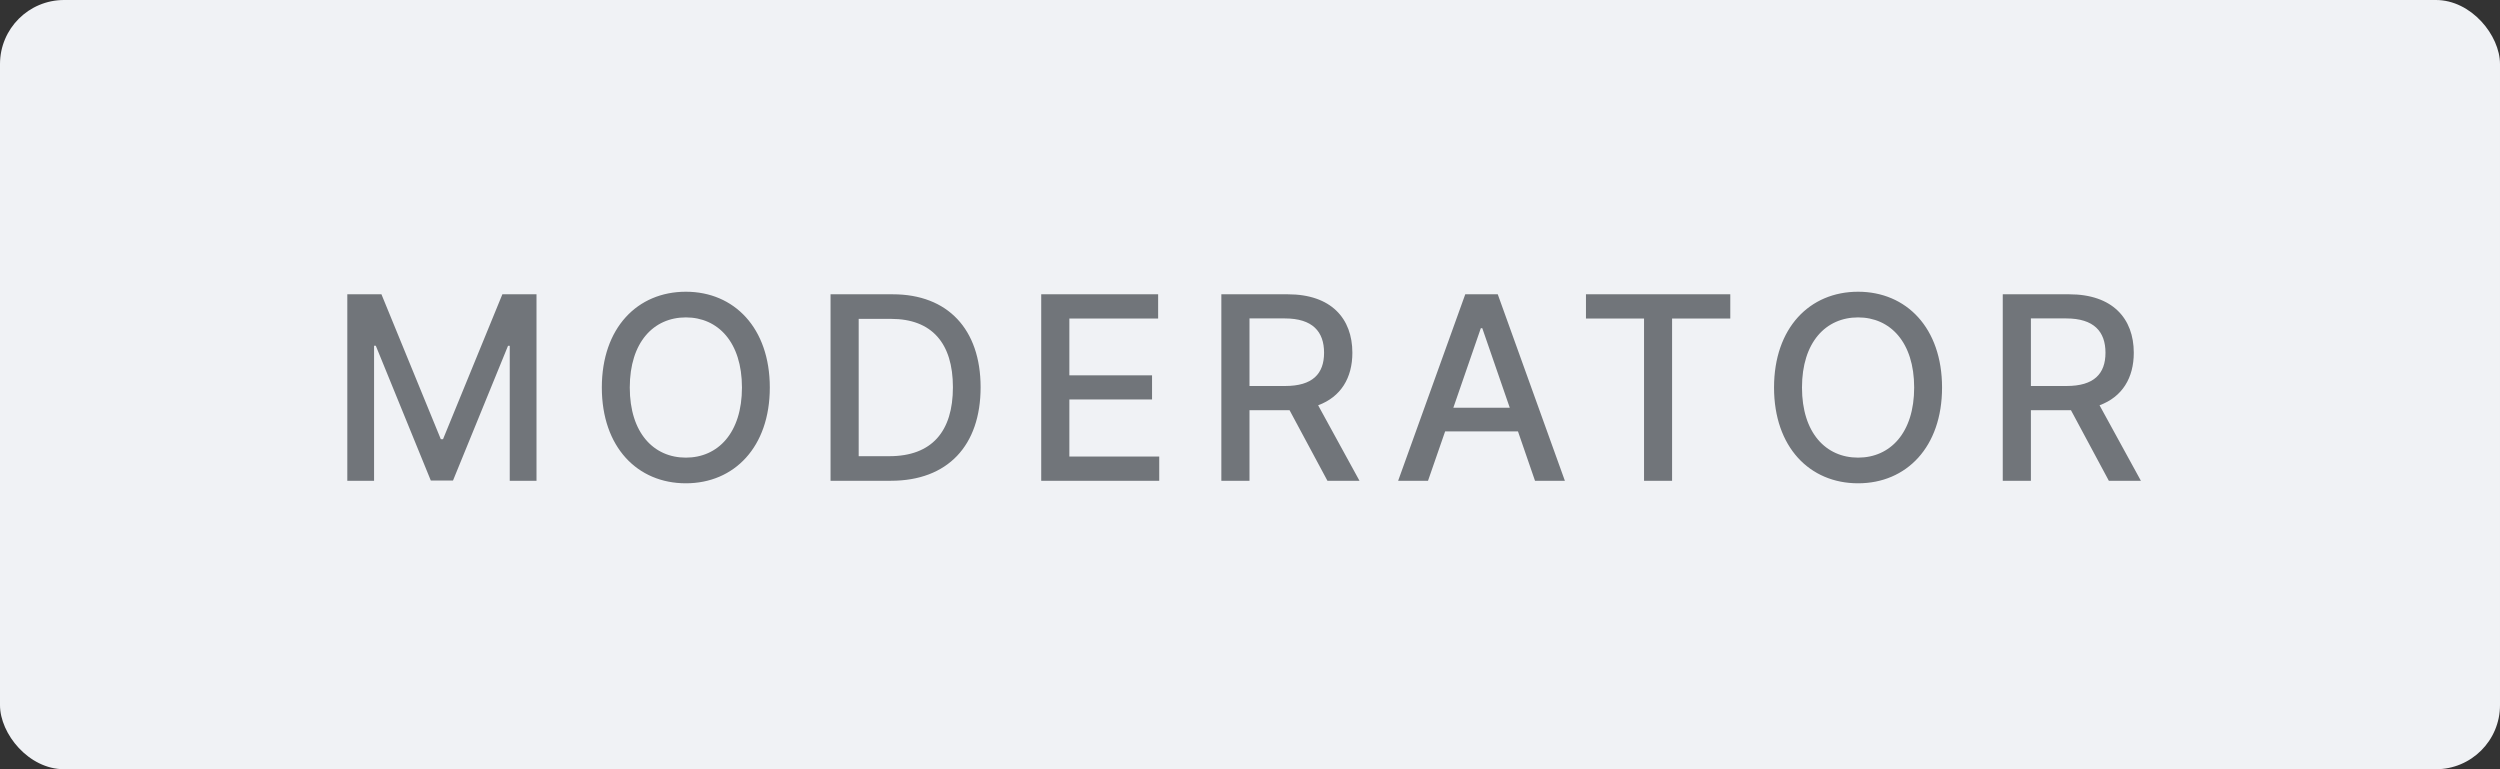 <svg width="78" height="24" viewBox="0 0 78 24" fill="none" xmlns="http://www.w3.org/2000/svg">
    <rect x="0" y="0" width="78" height="24" fill="#333333" stroke="none"/>
    <rect width="78" height="24" rx="2" fill="#F0F2F5"/>
    <path d="M10.836 9.182V15H11.671V10.787H11.725L13.441 14.992H14.134L15.85 10.79H15.904V15H16.739V9.182H15.674L13.822 13.704H13.754L11.901 9.182H10.836ZM24.018 12.091C24.018 10.23 22.904 9.102 21.399 9.102C19.887 9.102 18.777 10.23 18.777 12.091C18.777 13.949 19.887 15.079 21.399 15.079C22.904 15.079 24.018 13.952 24.018 12.091ZM23.149 12.091C23.149 13.508 22.399 14.278 21.399 14.278C20.396 14.278 19.649 13.508 19.649 12.091C19.649 10.673 20.396 9.903 21.399 9.903C22.399 9.903 23.149 10.673 23.149 12.091ZM27.796 15C29.569 15 30.595 13.901 30.595 12.082C30.595 10.273 29.569 9.182 27.856 9.182H25.913V15H27.796ZM26.791 14.233V9.949H27.802C29.075 9.949 29.731 10.71 29.731 12.082C29.731 13.46 29.075 14.233 27.748 14.233H26.791ZM32.486 15H36.168V14.244H33.364V12.463H35.944V11.71H33.364V9.938H36.134V9.182H32.486V15ZM38.106 15H38.984V12.798H40.177C40.197 12.798 40.214 12.798 40.234 12.798L41.416 15H42.416L41.126 12.645C41.839 12.381 42.194 11.787 42.194 11.006C42.194 9.935 41.53 9.182 40.18 9.182H38.106V15ZM38.984 12.043V9.935H40.087C40.953 9.935 41.311 10.347 41.311 11.006C41.311 11.662 40.953 12.043 40.098 12.043H38.984ZM44.554 15L45.088 13.46H47.361L47.892 15H48.824L46.73 9.182H45.716L43.622 15H44.554ZM45.344 12.722L46.202 10.239H46.247L47.105 12.722H45.344ZM49.482 9.938H51.294V15H52.169V9.938H53.985V9.182H49.482V9.938ZM60.592 12.091C60.592 10.23 59.478 9.102 57.972 9.102C56.461 9.102 55.35 10.23 55.35 12.091C55.35 13.949 56.461 15.079 57.972 15.079C59.478 15.079 60.592 13.952 60.592 12.091ZM59.722 12.091C59.722 13.508 58.972 14.278 57.972 14.278C56.969 14.278 56.222 13.508 56.222 12.091C56.222 10.673 56.969 9.903 57.972 9.903C58.972 9.903 59.722 10.673 59.722 12.091ZM62.486 15H63.364V12.798H64.557C64.577 12.798 64.594 12.798 64.614 12.798L65.796 15H66.796L65.506 12.645C66.219 12.381 66.574 11.787 66.574 11.006C66.574 9.935 65.909 9.182 64.56 9.182H62.486V15ZM63.364 12.043V9.935H64.466C65.333 9.935 65.691 10.347 65.691 11.006C65.691 11.662 65.333 12.043 64.478 12.043H63.364Z" fill="#71757A"/>
    </svg>
    